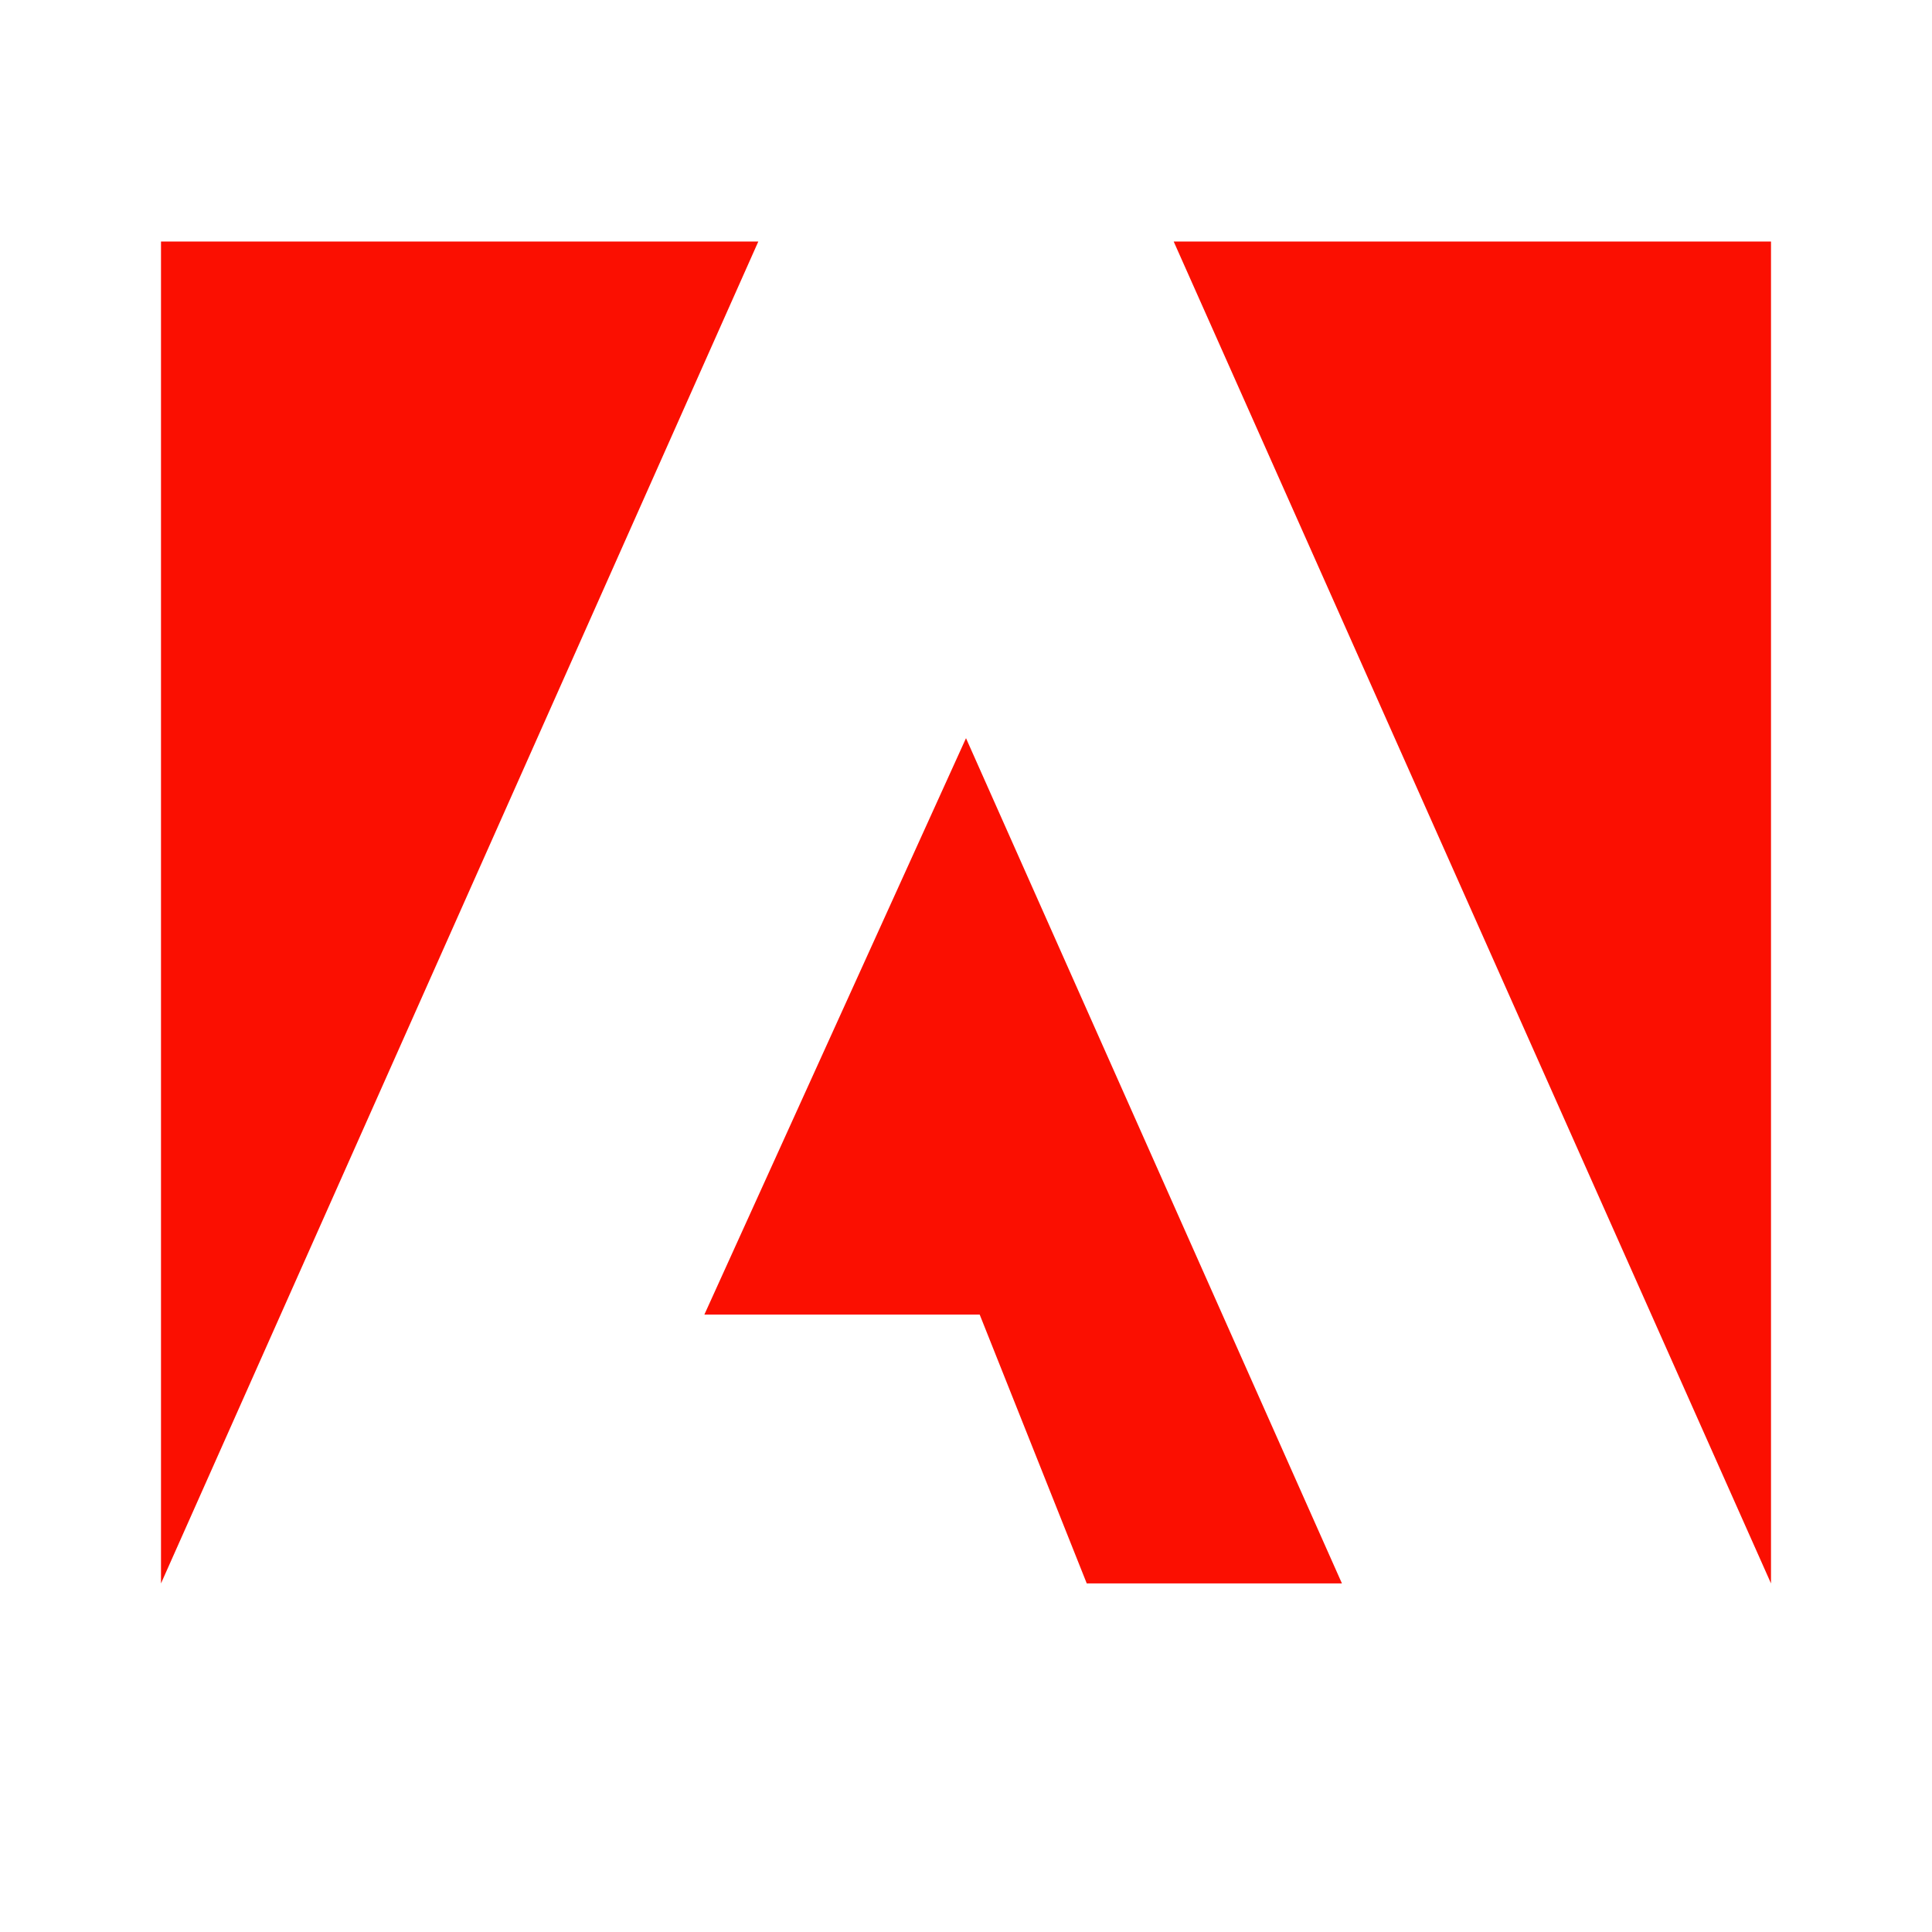 <svg width="75" height="75" viewBox="0 0 75 75" fill="none" xmlns="http://www.w3.org/2000/svg">
<path d="M45.562 9.375H68.75V61.469L45.562 9.375ZM29.438 9.375H6.25V61.469L29.438 9.375ZM37.5 28.656L52.094 61.469H42.188L38.031 51.031H27.344L37.5 28.656Z" fill="#FB0F01"/>
</svg>
